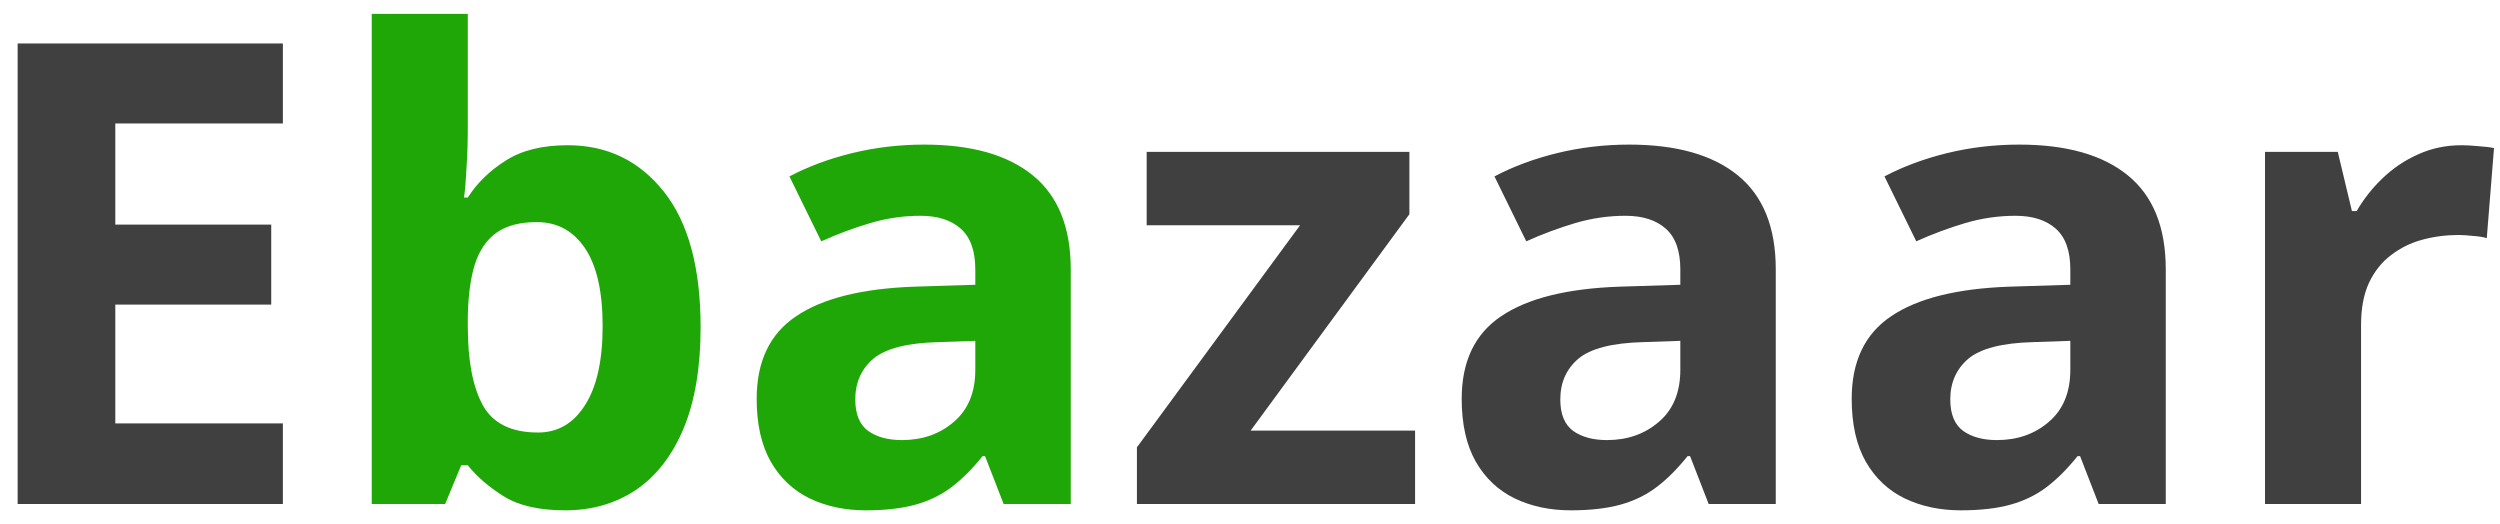 <svg width="124" height="26" viewBox="0 0 124 26" fill="none" xmlns="http://www.w3.org/2000/svg">
<path d="M14.031 25H0.875V2.156H14.031V6.125H5.719V11.141H13.453V15.109H5.719V21H14.031V25ZM70.188 25H56.391V22.188L64.484 11.172H56.875V7.531H69.906V10.625L62.031 21.359H70.188V25ZM80.812 7.172C83.156 7.172 84.953 7.682 86.203 8.703C87.453 9.724 88.078 11.276 88.078 13.359V25H84.75L83.828 22.625H83.703C83.203 23.25 82.693 23.76 82.172 24.156C81.651 24.552 81.052 24.844 80.375 25.031C79.698 25.219 78.875 25.312 77.906 25.312C76.875 25.312 75.948 25.115 75.125 24.719C74.312 24.323 73.672 23.719 73.203 22.906C72.734 22.083 72.5 21.042 72.5 19.781C72.5 17.927 73.151 16.562 74.453 15.688C75.755 14.802 77.708 14.312 80.312 14.219L83.344 14.125V13.359C83.344 12.443 83.104 11.771 82.625 11.344C82.146 10.917 81.479 10.703 80.625 10.703C79.781 10.703 78.953 10.823 78.141 11.062C77.328 11.302 76.516 11.604 75.703 11.969L74.125 8.75C75.052 8.26 76.088 7.875 77.234 7.594C78.391 7.312 79.583 7.172 80.812 7.172ZM83.344 16.906L81.5 16.969C79.958 17.01 78.885 17.287 78.281 17.797C77.688 18.307 77.391 18.979 77.391 19.812C77.391 20.542 77.604 21.062 78.031 21.375C78.458 21.677 79.016 21.828 79.703 21.828C80.724 21.828 81.583 21.526 82.281 20.922C82.99 20.318 83.344 19.458 83.344 18.344V16.906ZM100.156 7.172C102.5 7.172 104.297 7.682 105.547 8.703C106.797 9.724 107.422 11.276 107.422 13.359V25H104.094L103.172 22.625H103.047C102.547 23.25 102.036 23.76 101.516 24.156C100.995 24.552 100.396 24.844 99.719 25.031C99.042 25.219 98.219 25.312 97.25 25.312C96.219 25.312 95.292 25.115 94.469 24.719C93.656 24.323 93.016 23.719 92.547 22.906C92.078 22.083 91.844 21.042 91.844 19.781C91.844 17.927 92.495 16.562 93.797 15.688C95.099 14.802 97.052 14.312 99.656 14.219L102.688 14.125V13.359C102.688 12.443 102.448 11.771 101.969 11.344C101.49 10.917 100.823 10.703 99.969 10.703C99.125 10.703 98.297 10.823 97.484 11.062C96.672 11.302 95.859 11.604 95.047 11.969L93.469 8.75C94.396 8.26 95.432 7.875 96.578 7.594C97.734 7.312 98.927 7.172 100.156 7.172ZM102.688 16.906L100.844 16.969C99.302 17.01 98.229 17.287 97.625 17.797C97.031 18.307 96.734 18.979 96.734 19.812C96.734 20.542 96.948 21.062 97.375 21.375C97.802 21.677 98.359 21.828 99.047 21.828C100.068 21.828 100.927 21.526 101.625 20.922C102.333 20.318 102.688 19.458 102.688 18.344V16.906ZM122.094 7.203C122.333 7.203 122.609 7.219 122.922 7.25C123.245 7.271 123.505 7.302 123.703 7.344L123.344 11.812C123.188 11.76 122.964 11.724 122.672 11.703C122.391 11.672 122.146 11.656 121.938 11.656C121.323 11.656 120.724 11.734 120.141 11.891C119.568 12.047 119.052 12.302 118.594 12.656C118.135 13 117.771 13.458 117.5 14.031C117.24 14.594 117.109 15.287 117.109 16.109V25H112.344V7.531H115.953L116.656 10.469H116.891C117.234 9.875 117.661 9.333 118.172 8.844C118.693 8.344 119.281 7.948 119.938 7.656C120.604 7.354 121.323 7.203 122.094 7.203Z" fill="#404040"/>
<path d="M23.203 0.688V6.344C23.203 7 23.182 7.651 23.141 8.297C23.109 8.943 23.068 9.443 23.016 9.797H23.203C23.662 9.078 24.287 8.469 25.078 7.969C25.87 7.458 26.896 7.203 28.156 7.203C30.115 7.203 31.703 7.969 32.922 9.5C34.141 11.031 34.75 13.276 34.75 16.234C34.75 18.224 34.469 19.896 33.906 21.25C33.344 22.594 32.557 23.609 31.547 24.297C30.537 24.974 29.365 25.312 28.031 25.312C26.75 25.312 25.74 25.083 25 24.625C24.26 24.167 23.662 23.651 23.203 23.078H22.875L22.078 25H18.438V0.688H23.203ZM26.625 11.016C25.792 11.016 25.13 11.188 24.641 11.531C24.151 11.875 23.792 12.391 23.562 13.078C23.344 13.766 23.224 14.635 23.203 15.688V16.203C23.203 17.901 23.453 19.203 23.953 20.109C24.453 21.005 25.365 21.453 26.688 21.453C27.667 21.453 28.443 21 29.016 20.094C29.599 19.188 29.891 17.88 29.891 16.172C29.891 14.463 29.599 13.177 29.016 12.312C28.432 11.448 27.635 11.016 26.625 11.016ZM45.844 7.172C48.188 7.172 49.984 7.682 51.234 8.703C52.484 9.724 53.109 11.276 53.109 13.359V25H49.781L48.859 22.625H48.734C48.234 23.25 47.724 23.76 47.203 24.156C46.682 24.552 46.083 24.844 45.406 25.031C44.729 25.219 43.906 25.312 42.938 25.312C41.906 25.312 40.979 25.115 40.156 24.719C39.344 24.323 38.703 23.719 38.234 22.906C37.766 22.083 37.531 21.042 37.531 19.781C37.531 17.927 38.182 16.562 39.484 15.688C40.786 14.802 42.74 14.312 45.344 14.219L48.375 14.125V13.359C48.375 12.443 48.135 11.771 47.656 11.344C47.177 10.917 46.51 10.703 45.656 10.703C44.812 10.703 43.984 10.823 43.172 11.062C42.359 11.302 41.547 11.604 40.734 11.969L39.156 8.75C40.083 8.26 41.12 7.875 42.266 7.594C43.422 7.312 44.615 7.172 45.844 7.172ZM48.375 16.906L46.531 16.969C44.99 17.01 43.917 17.287 43.312 17.797C42.719 18.307 42.422 18.979 42.422 19.812C42.422 20.542 42.635 21.062 43.062 21.375C43.49 21.677 44.047 21.828 44.734 21.828C45.755 21.828 46.615 21.526 47.312 20.922C48.021 20.318 48.375 19.458 48.375 18.344V16.906Z" fill="#1EA707"/>
</svg>
